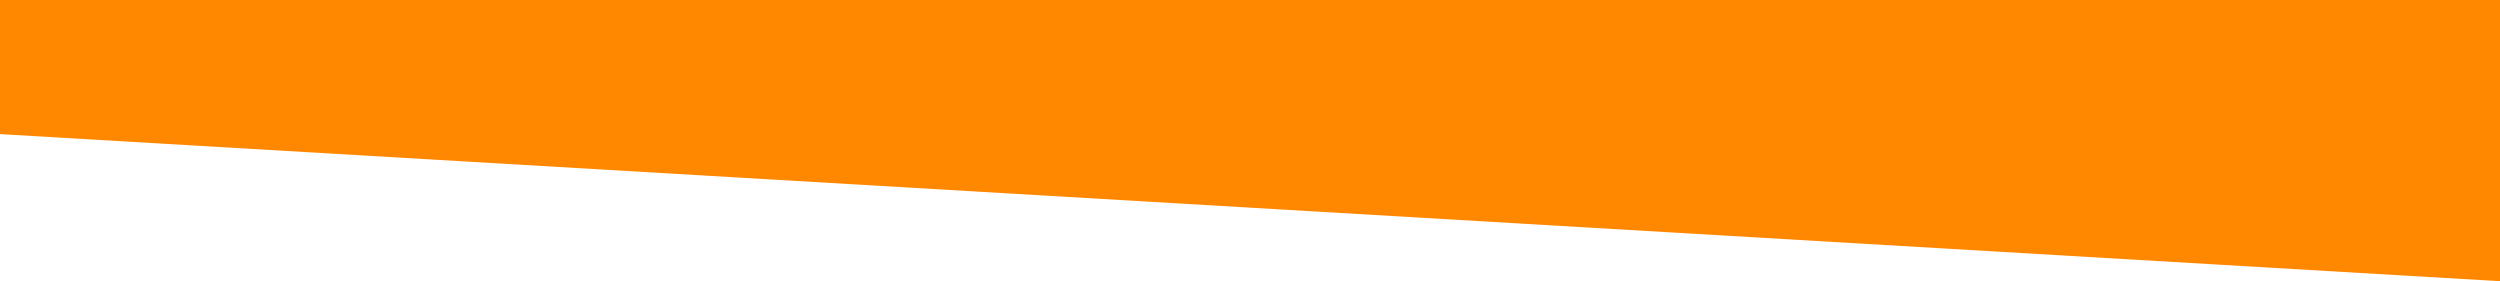<?xml version="1.0" encoding="utf-8"?>
<!-- Generator: Adobe Illustrator 16.0.0, SVG Export Plug-In . SVG Version: 6.00 Build 0)  -->
<!DOCTYPE svg PUBLIC "-//W3C//DTD SVG 1.1//EN" "http://www.w3.org/Graphics/SVG/1.1/DTD/svg11.dtd">
<svg version="1.1" id="Layer_1" xmlns="http://www.w3.org/2000/svg" xmlns:xlink="http://www.w3.org/1999/xlink" x="0px" y="0px"
	 width="841.891px" height="94.695px" viewBox="0 0 841.891 94.695" enable-background="new 0 0 841.891 94.695"
	 xml:space="preserve">
<polygon fill="#FF8800" points="0,0 841.89,0 841.89,94.695 0,45.163 "/>
</svg>
